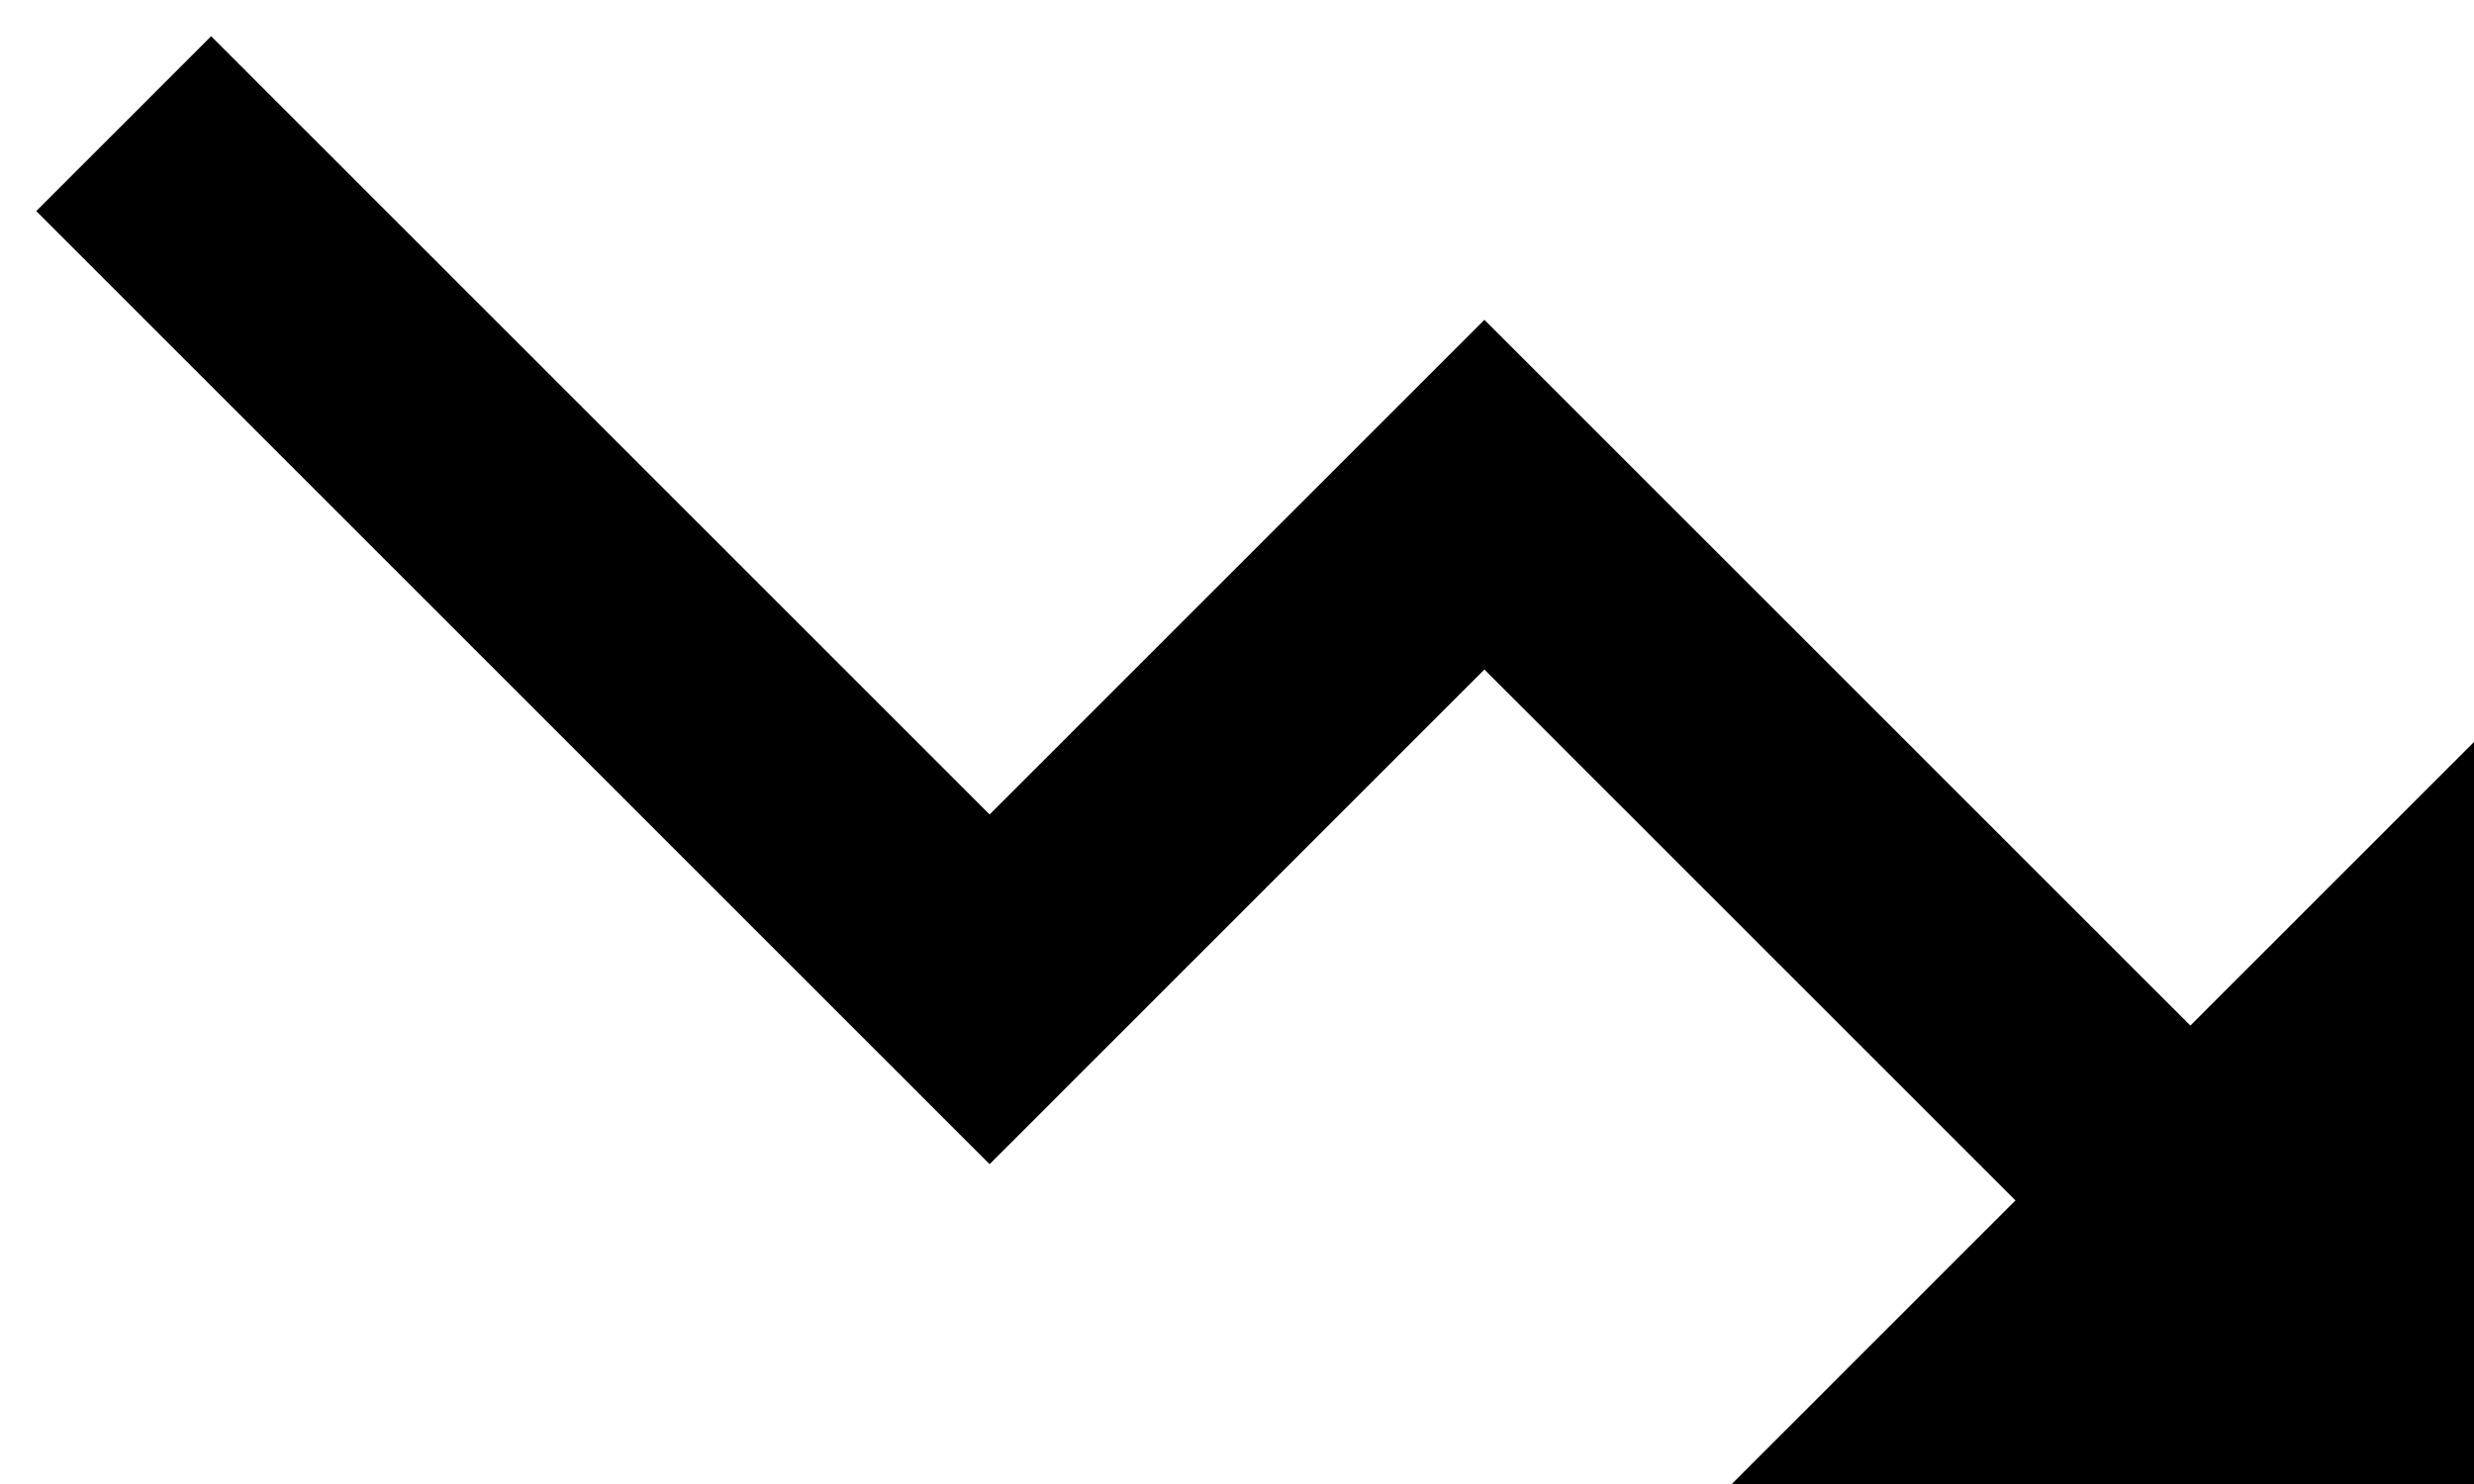<svg width="20" height="12" viewBox="0 0 20 12" fill="none" xmlns="http://www.w3.org/2000/svg">
<path d="M12 2.586L8 6.586L1.707 0.293L0.293 1.707L8 9.414L12 5.414L16.293 9.707L14 12H20V6L17.707 8.293L12 2.586Z" fill="black"/>
</svg>
